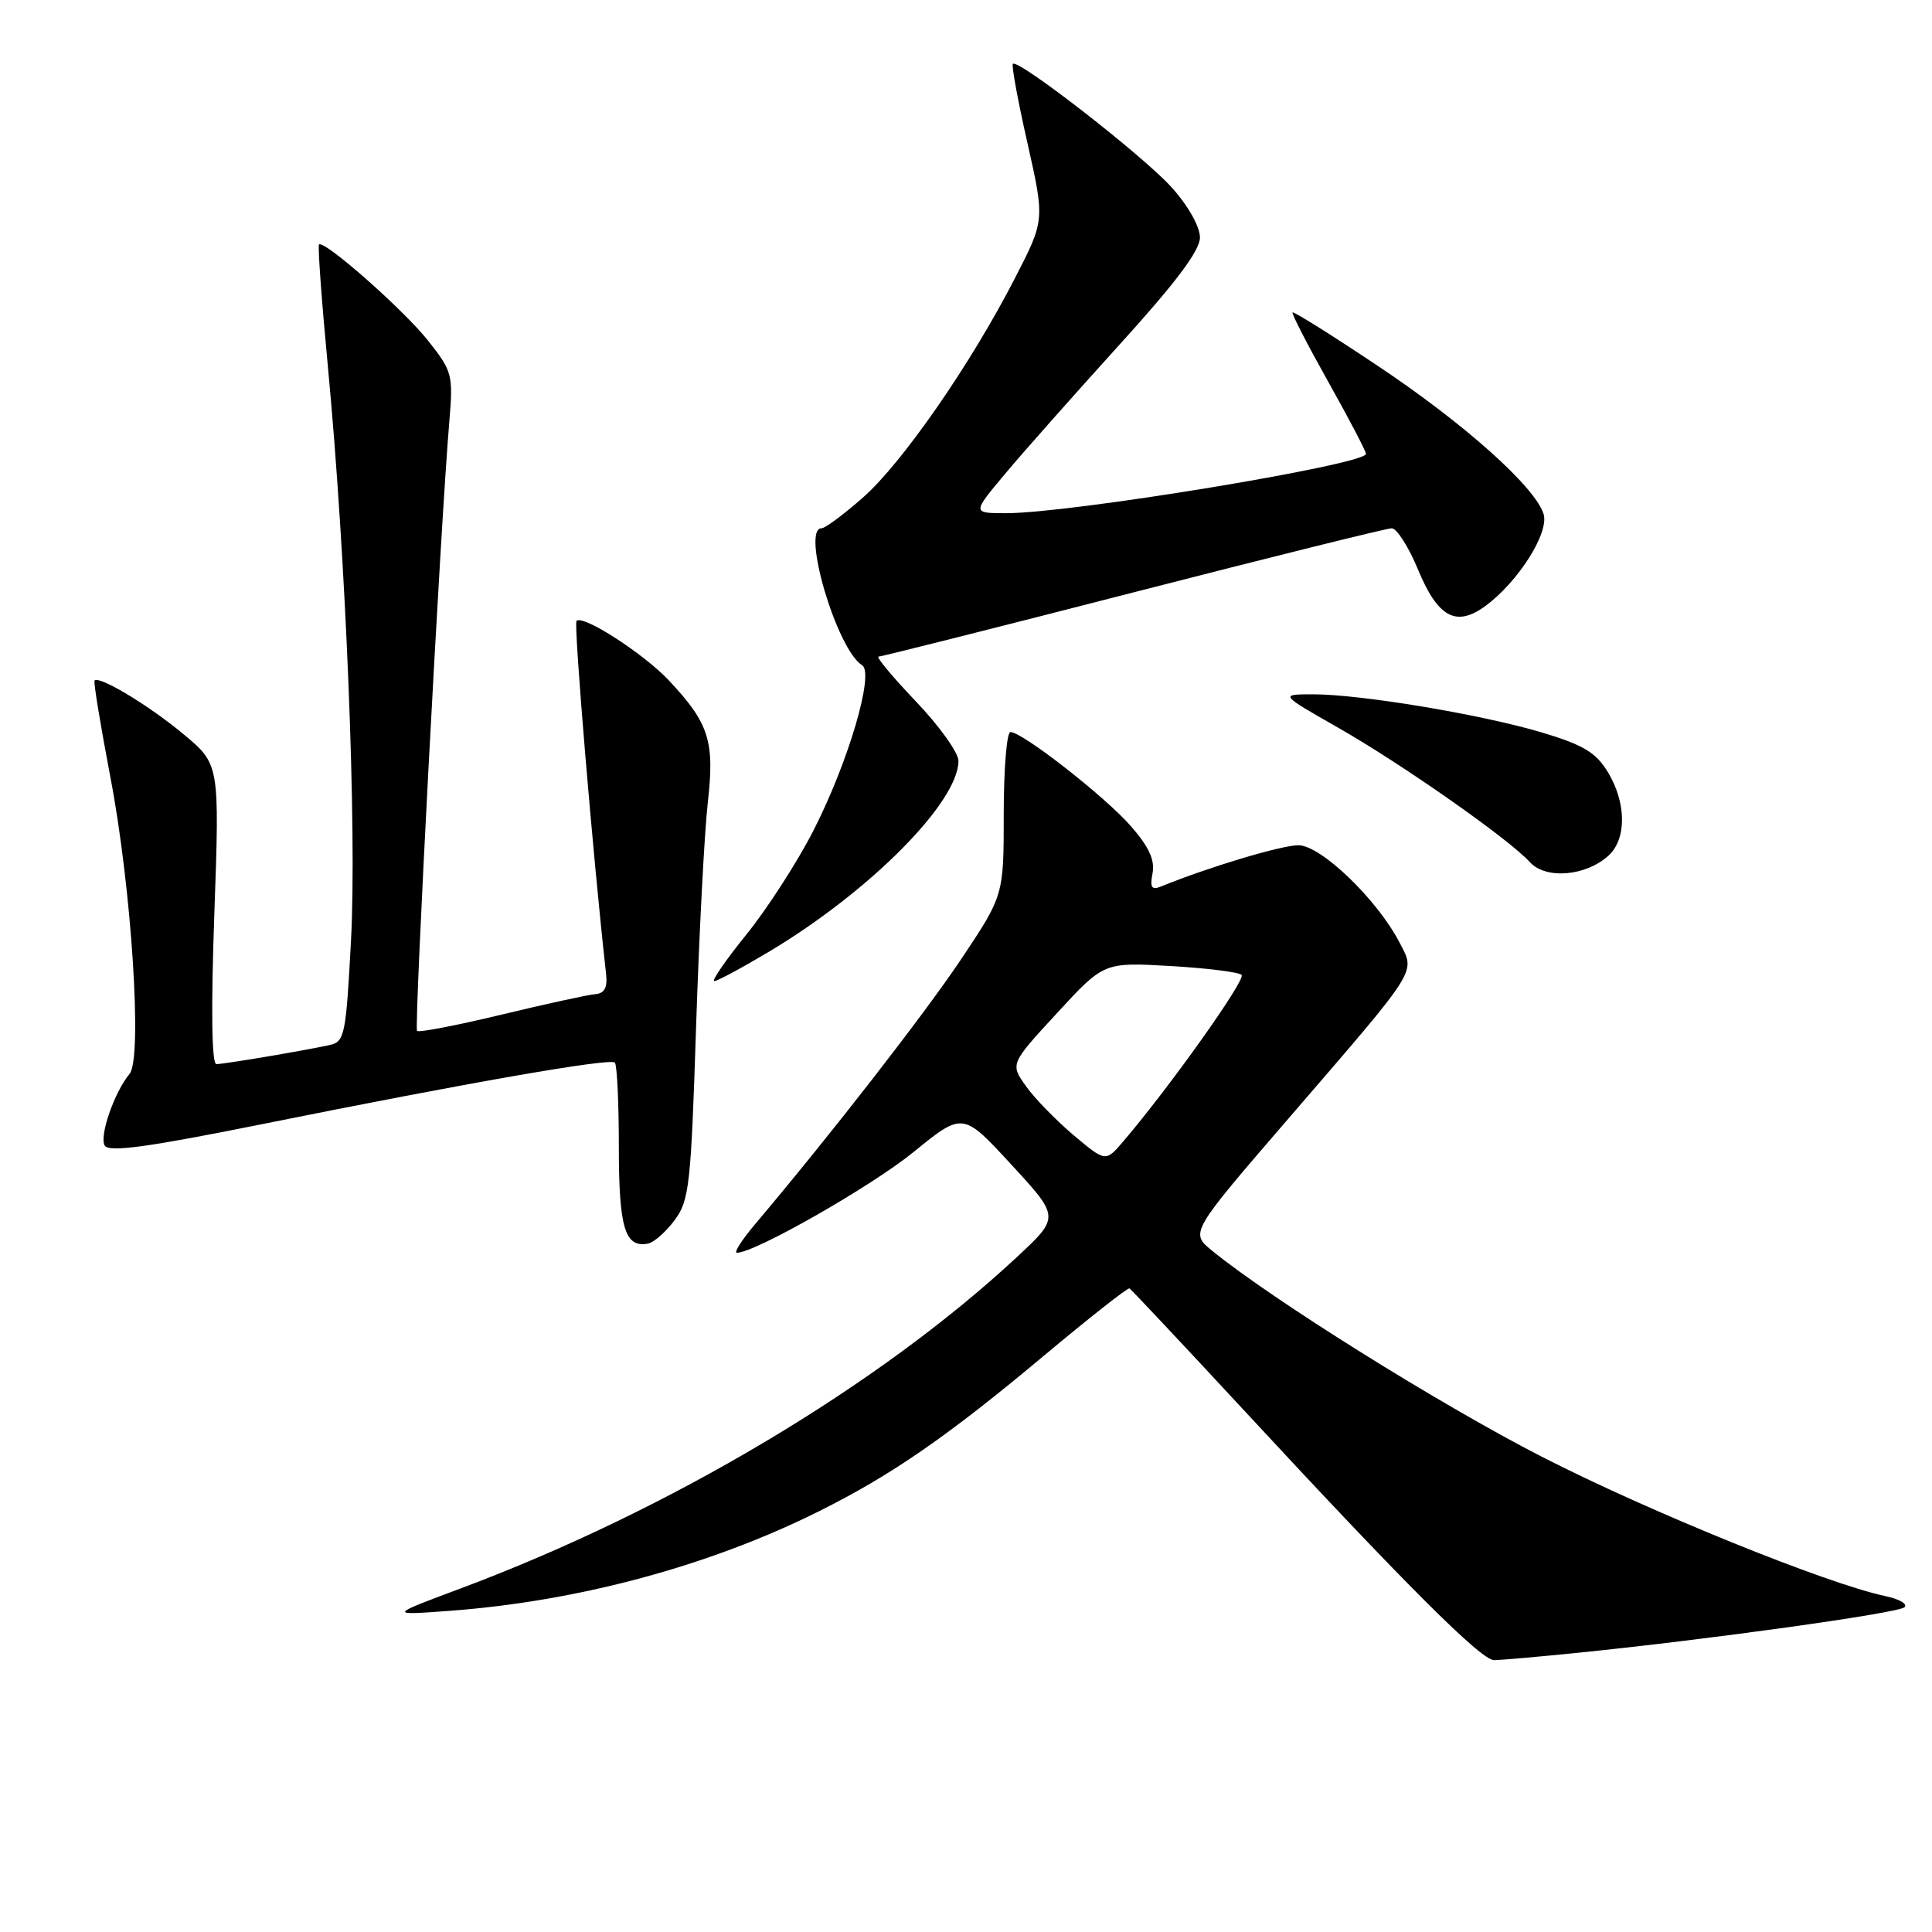 <?xml version="1.0" encoding="UTF-8" standalone="no"?>
<!DOCTYPE svg PUBLIC "-//W3C//DTD SVG 1.1//EN" "http://www.w3.org/Graphics/SVG/1.1/DTD/svg11.dtd" >
<svg xmlns="http://www.w3.org/2000/svg" xmlns:xlink="http://www.w3.org/1999/xlink" version="1.1" viewBox="0 0 256 256">
 <g >
 <path fill="currentColor"
d=" M 209.00 219.01 C 226.15 217.28 251.48 213.76 252.35 212.97 C 252.82 212.55 251.69 211.89 249.85 211.50 C 242.12 209.88 218.44 200.27 204.29 193.02 C 190.74 186.07 168.55 172.20 160.59 165.71 C 157.68 163.33 157.68 163.33 170.98 147.92 C 188.15 128.01 187.55 128.96 185.46 124.92 C 182.50 119.19 175.02 112.00 172.04 112.00 C 169.79 112.00 160.10 114.91 153.88 117.45 C 152.59 117.98 152.35 117.62 152.72 115.70 C 153.05 113.96 152.23 112.19 149.84 109.46 C 146.41 105.54 135.48 97.00 133.89 97.00 C 133.40 97.00 133.00 101.87 133.00 107.83 C 133.00 118.65 133.00 118.65 127.37 127.08 C 122.45 134.43 109.91 150.56 100.02 162.25 C 98.28 164.31 97.21 166.00 97.64 166.00 C 100.03 166.00 115.43 157.22 121.04 152.66 C 127.58 147.34 127.58 147.34 134.00 154.31 C 140.43 161.28 140.43 161.28 134.72 166.59 C 116.45 183.60 88.64 200.16 61.00 210.49 C 51.50 214.04 51.50 214.04 59.50 213.45 C 76.58 212.19 93.96 207.51 108.50 200.26 C 118.12 195.47 125.61 190.29 138.37 179.60 C 144.35 174.60 149.43 170.60 149.66 170.72 C 149.88 170.84 156.65 178.04 164.69 186.72 C 186.20 209.95 196.27 220.00 197.98 219.98 C 198.82 219.97 203.78 219.54 209.00 219.01 Z  M 89.39 161.68 C 91.33 159.08 91.56 157.03 92.23 136.18 C 92.64 123.70 93.34 110.26 93.79 106.30 C 94.71 98.19 93.95 95.83 88.63 90.16 C 85.28 86.60 77.25 81.42 76.39 82.27 C 75.99 82.68 78.59 113.74 80.31 129.05 C 80.51 130.87 80.10 131.64 78.87 131.73 C 77.93 131.81 72.32 133.03 66.43 134.45 C 60.53 135.87 55.50 136.84 55.26 136.60 C 54.85 136.18 58.36 69.85 59.53 55.94 C 60.06 49.64 59.95 49.22 56.73 45.15 C 53.47 41.03 42.93 31.74 42.27 32.40 C 42.09 32.58 42.62 39.87 43.45 48.61 C 45.84 73.83 47.30 109.97 46.51 124.61 C 45.84 137.22 45.67 138.04 43.65 138.48 C 40.10 139.25 29.70 141.00 28.67 141.00 C 28.05 141.00 27.95 133.75 28.40 121.13 C 29.10 101.27 29.10 101.27 24.30 97.27 C 19.72 93.46 13.13 89.49 12.53 90.18 C 12.37 90.35 13.32 96.12 14.63 103.00 C 17.44 117.68 18.89 140.22 17.17 142.29 C 15.14 144.74 13.12 150.58 13.88 151.80 C 14.44 152.71 19.59 152.00 34.56 148.99 C 62.06 143.45 80.84 140.17 81.47 140.80 C 81.76 141.09 82.00 146.12 82.00 151.97 C 82.00 162.72 82.81 165.38 85.87 164.78 C 86.65 164.63 88.24 163.23 89.39 161.68 Z  M 101.94 126.08 C 115.29 118.09 127.00 106.28 127.00 100.82 C 127.00 99.74 124.46 96.18 121.35 92.93 C 118.24 89.67 116.02 87.00 116.42 87.00 C 116.82 87.00 132.01 83.17 150.17 78.50 C 168.34 73.83 183.75 70.00 184.41 70.00 C 185.08 70.00 186.65 72.46 187.89 75.46 C 190.54 81.85 192.97 83.15 196.87 80.26 C 201.22 77.04 205.31 70.55 204.53 68.10 C 203.38 64.48 194.02 56.12 182.52 48.45 C 176.49 44.42 171.42 41.24 171.27 41.40 C 171.12 41.55 173.25 45.68 176.00 50.59 C 178.75 55.49 181.00 59.79 181.00 60.14 C 181.00 61.56 141.93 68.00 133.33 68.00 C 128.81 68.00 128.81 68.00 133.16 62.81 C 135.55 59.95 142.34 52.29 148.25 45.77 C 155.80 37.46 159.00 33.20 159.00 31.47 C 159.00 30.03 157.44 27.26 155.25 24.83 C 151.55 20.70 134.91 7.76 134.21 8.46 C 134.01 8.65 134.88 13.40 136.15 18.99 C 138.44 29.17 138.44 29.17 134.50 36.83 C 128.64 48.24 119.57 61.33 114.34 65.93 C 111.80 68.17 109.33 70.00 108.86 70.00 C 106.13 70.00 110.89 86.08 114.23 88.14 C 115.90 89.17 112.40 101.03 107.77 110.08 C 105.63 114.26 101.64 120.44 98.90 123.83 C 96.15 127.23 94.24 130.00 94.65 130.00 C 95.05 130.00 98.33 128.23 101.94 126.08 Z  M 213.12 113.39 C 215.56 111.18 215.52 106.37 213.04 102.29 C 211.45 99.69 209.79 98.70 204.29 97.05 C 196.30 94.67 180.38 92.01 174.02 92.00 C 169.55 92.00 169.55 92.00 177.29 96.41 C 185.81 101.27 199.94 111.18 202.71 114.23 C 204.80 116.55 210.11 116.11 213.12 113.39 Z  M 142.27 150.43 C 139.95 148.47 137.10 145.55 135.95 143.93 C 133.85 140.98 133.85 140.98 140.06 134.24 C 146.27 127.50 146.27 127.50 155.06 128.00 C 159.89 128.28 164.15 128.81 164.52 129.18 C 165.12 129.79 155.02 144.00 148.84 151.24 C 146.50 153.98 146.50 153.98 142.27 150.43 Z "/>
</g>
</svg>